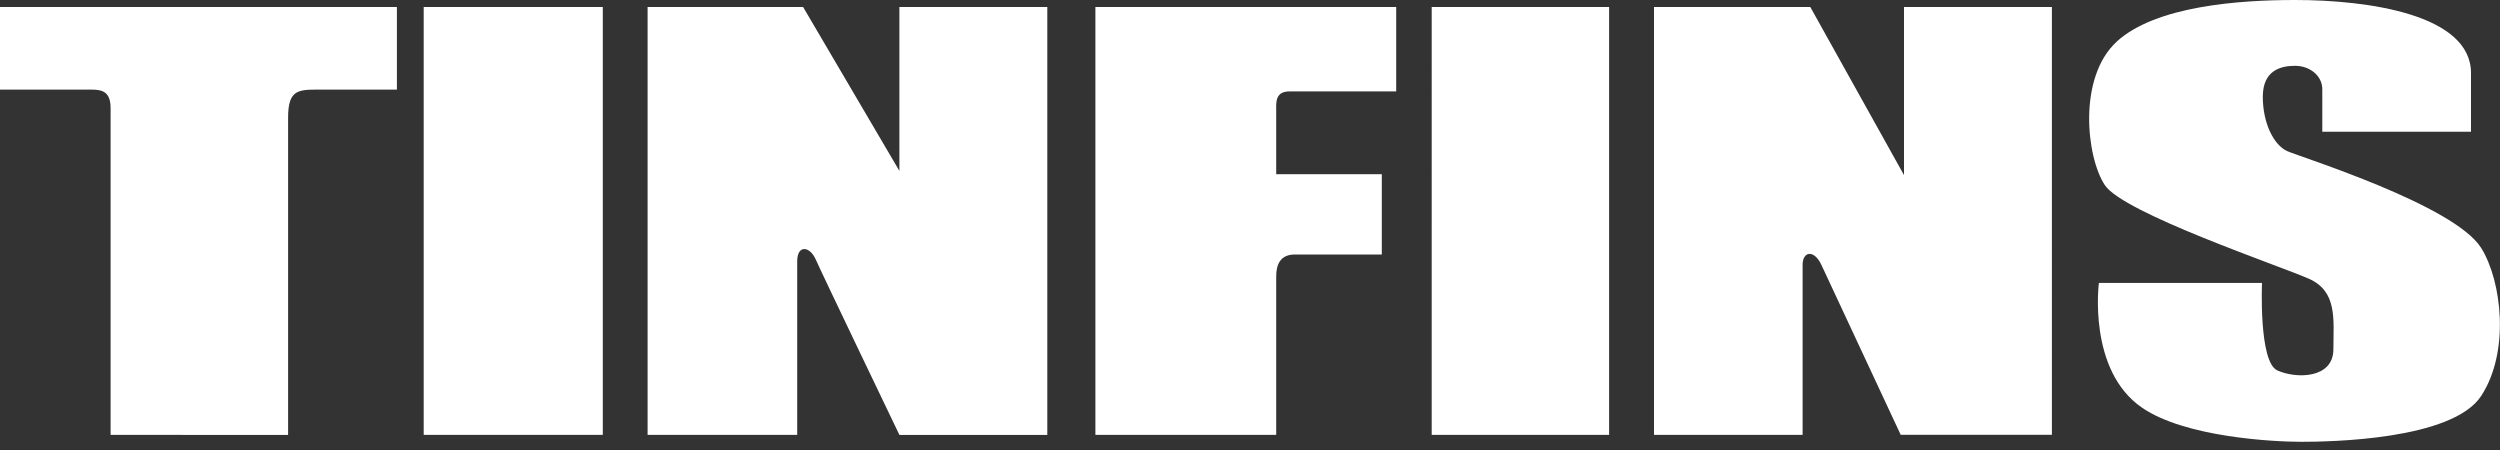 <?xml version="1.0" encoding="UTF-8"?><svg id="logos" xmlns="http://www.w3.org/2000/svg" width="250" height="45" viewBox="0 0 250 45"><rect x="0" y="0" width="250" height="45" fill="#333333" stroke="none"/><path d="M0,.7H39.69V8.96h-7.9c-2.01,0-2.98,.06-2.98,2.8v31.73H11.06V10.83c0-1.66-.81-1.87-1.95-1.87H0V.7ZM42.37,43.49h17.91V.7h-17.91V43.49Zm22.39,0h14.96V26.13c0-1.69,1.27-1.52,1.86-.17s8.36,17.53,8.36,17.53h14.79V.7h-14.79V17.09L80.31,.7h-15.55V43.49Zm44.78,0h18.08v-15.84c0-1.1,.34-2.2,1.86-2.2h8.7v-8.03h-10.56v-6.17c0-.93-.17-2.11,1.35-2.11h10.65V.7h-30.08V43.49Zm33.63,0h17.74V.7h-17.74V43.49Zm22.22,0h14.87V26.48c0-1.34,1.14-1.57,1.88,.01s7.93,16.99,7.93,16.99h15.12V.7h-14.79V17.51L181.03,.7h-15.63V43.49ZM211.68,4.16c-3.91,3.57-3.06,11.56-1.19,14.36s17.5,8.07,20.39,9.35,2.46,4.08,2.46,7.05-3.74,2.97-5.61,2.12-1.53-8.75-1.53-8.75h-16.31s-1.15,8.75,4.33,12.49c4.3,2.94,13.08,3.4,15.89,3.4s15.12-.17,18.01-4.59,2.06-11.5,0-14.79c-2.67-4.29-18.02-9.08-19.38-9.68s-2.46-2.8-2.46-5.44,1.78-3.1,3.23-3.1,2.72,.98,2.72,2.34v4.25h14.87V7.31c0-5.86-10.28-7.31-17.59-7.31-5.59,0-13.93,.59-17.84,4.16Z" fill="#fff"/></svg>